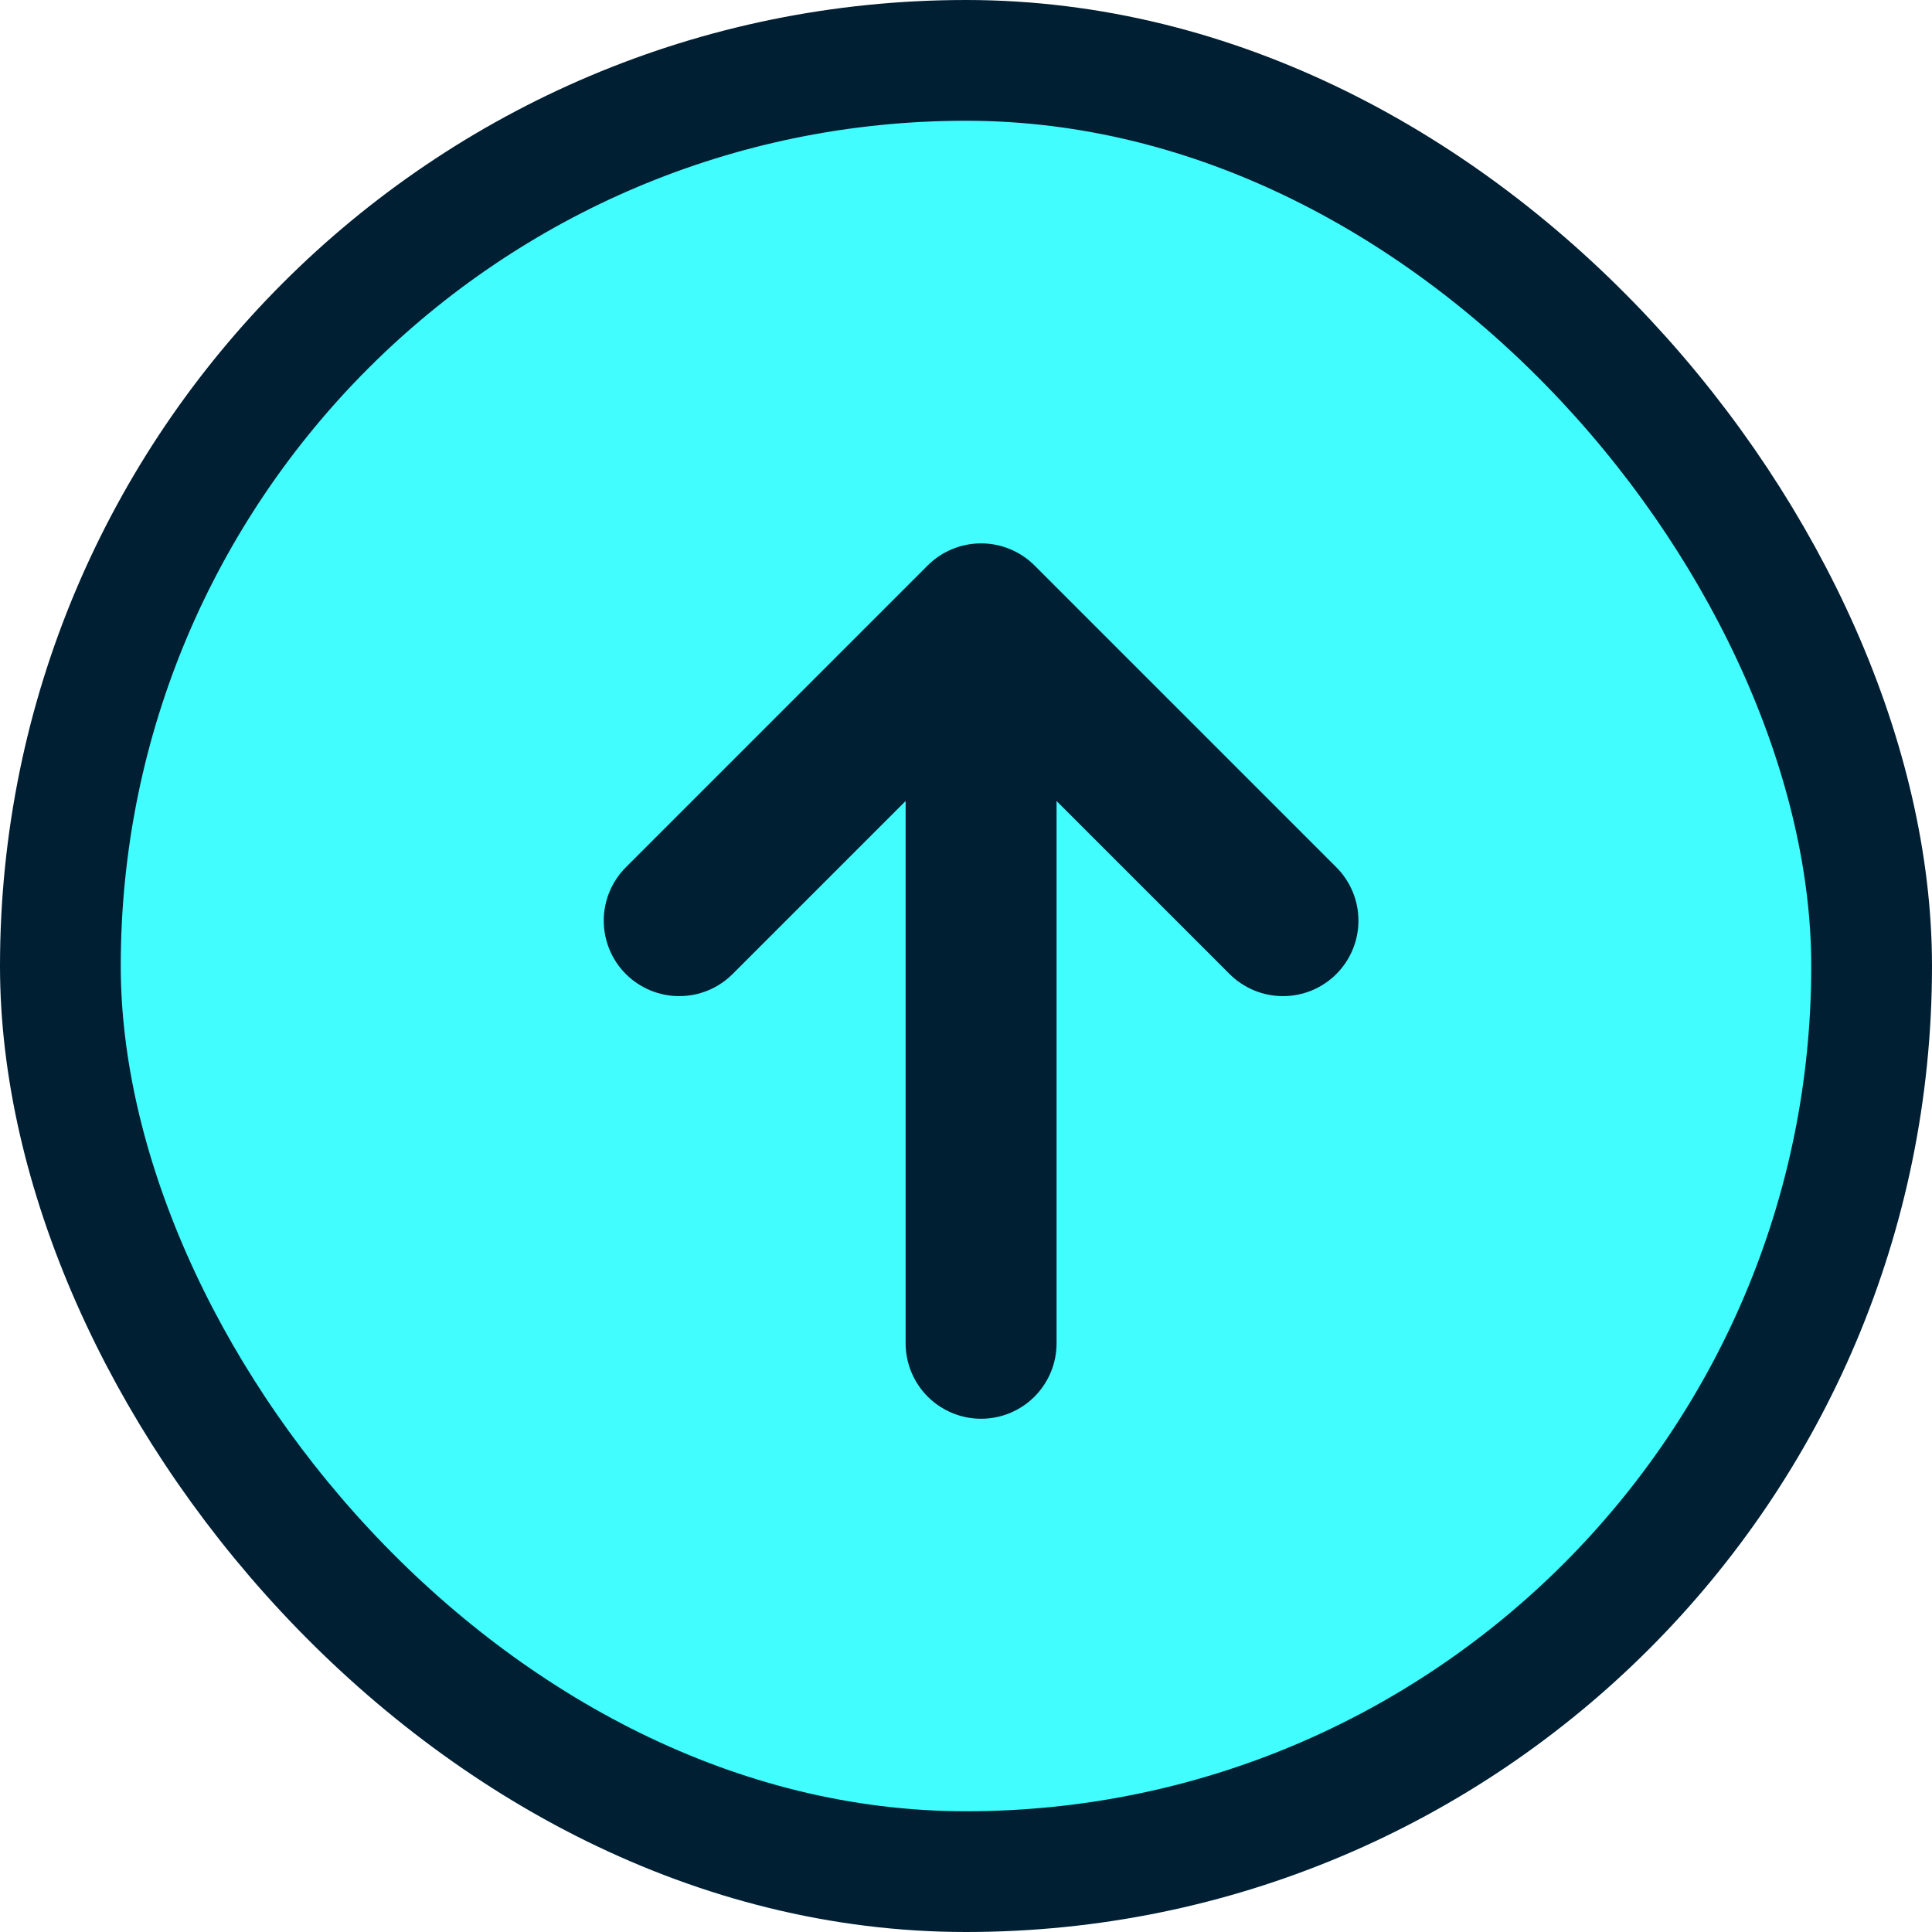 <svg width="32" height="32" viewBox="0 0 32 32" fill="none" xmlns="http://www.w3.org/2000/svg">
<rect x="1" y="1" width="30" height="30" rx="15" fill="#41FDFE"/>
<rect x="1" y="1" width="30" height="30" rx="15" stroke="#001F33" stroke-width="2"/>
<path d="M17.134 9.365C16.899 9.131 16.581 9 16.25 9C15.919 9 15.601 9.131 15.366 9.365L10.366 14.365C10.25 14.481 10.158 14.619 10.095 14.771C10.032 14.922 10 15.085 10 15.249C10 15.581 10.132 15.899 10.366 16.133C10.601 16.367 10.919 16.499 11.25 16.499C11.582 16.499 11.9 16.367 12.134 16.133L15 13.267V22.249C15 22.581 15.132 22.898 15.366 23.133C15.601 23.367 15.919 23.499 16.25 23.499C16.582 23.499 16.9 23.367 17.134 23.133C17.369 22.898 17.5 22.581 17.5 22.249V13.267L20.366 16.133C20.482 16.249 20.62 16.341 20.772 16.404C20.923 16.467 21.086 16.499 21.25 16.499C21.414 16.499 21.577 16.467 21.729 16.404C21.88 16.341 22.018 16.249 22.134 16.133C22.25 16.017 22.342 15.879 22.405 15.727C22.468 15.576 22.5 15.413 22.5 15.249C22.5 15.085 22.468 14.922 22.405 14.771C22.342 14.619 22.25 14.481 22.134 14.365L17.134 9.365Z" fill="#001F33"/>
</svg>
